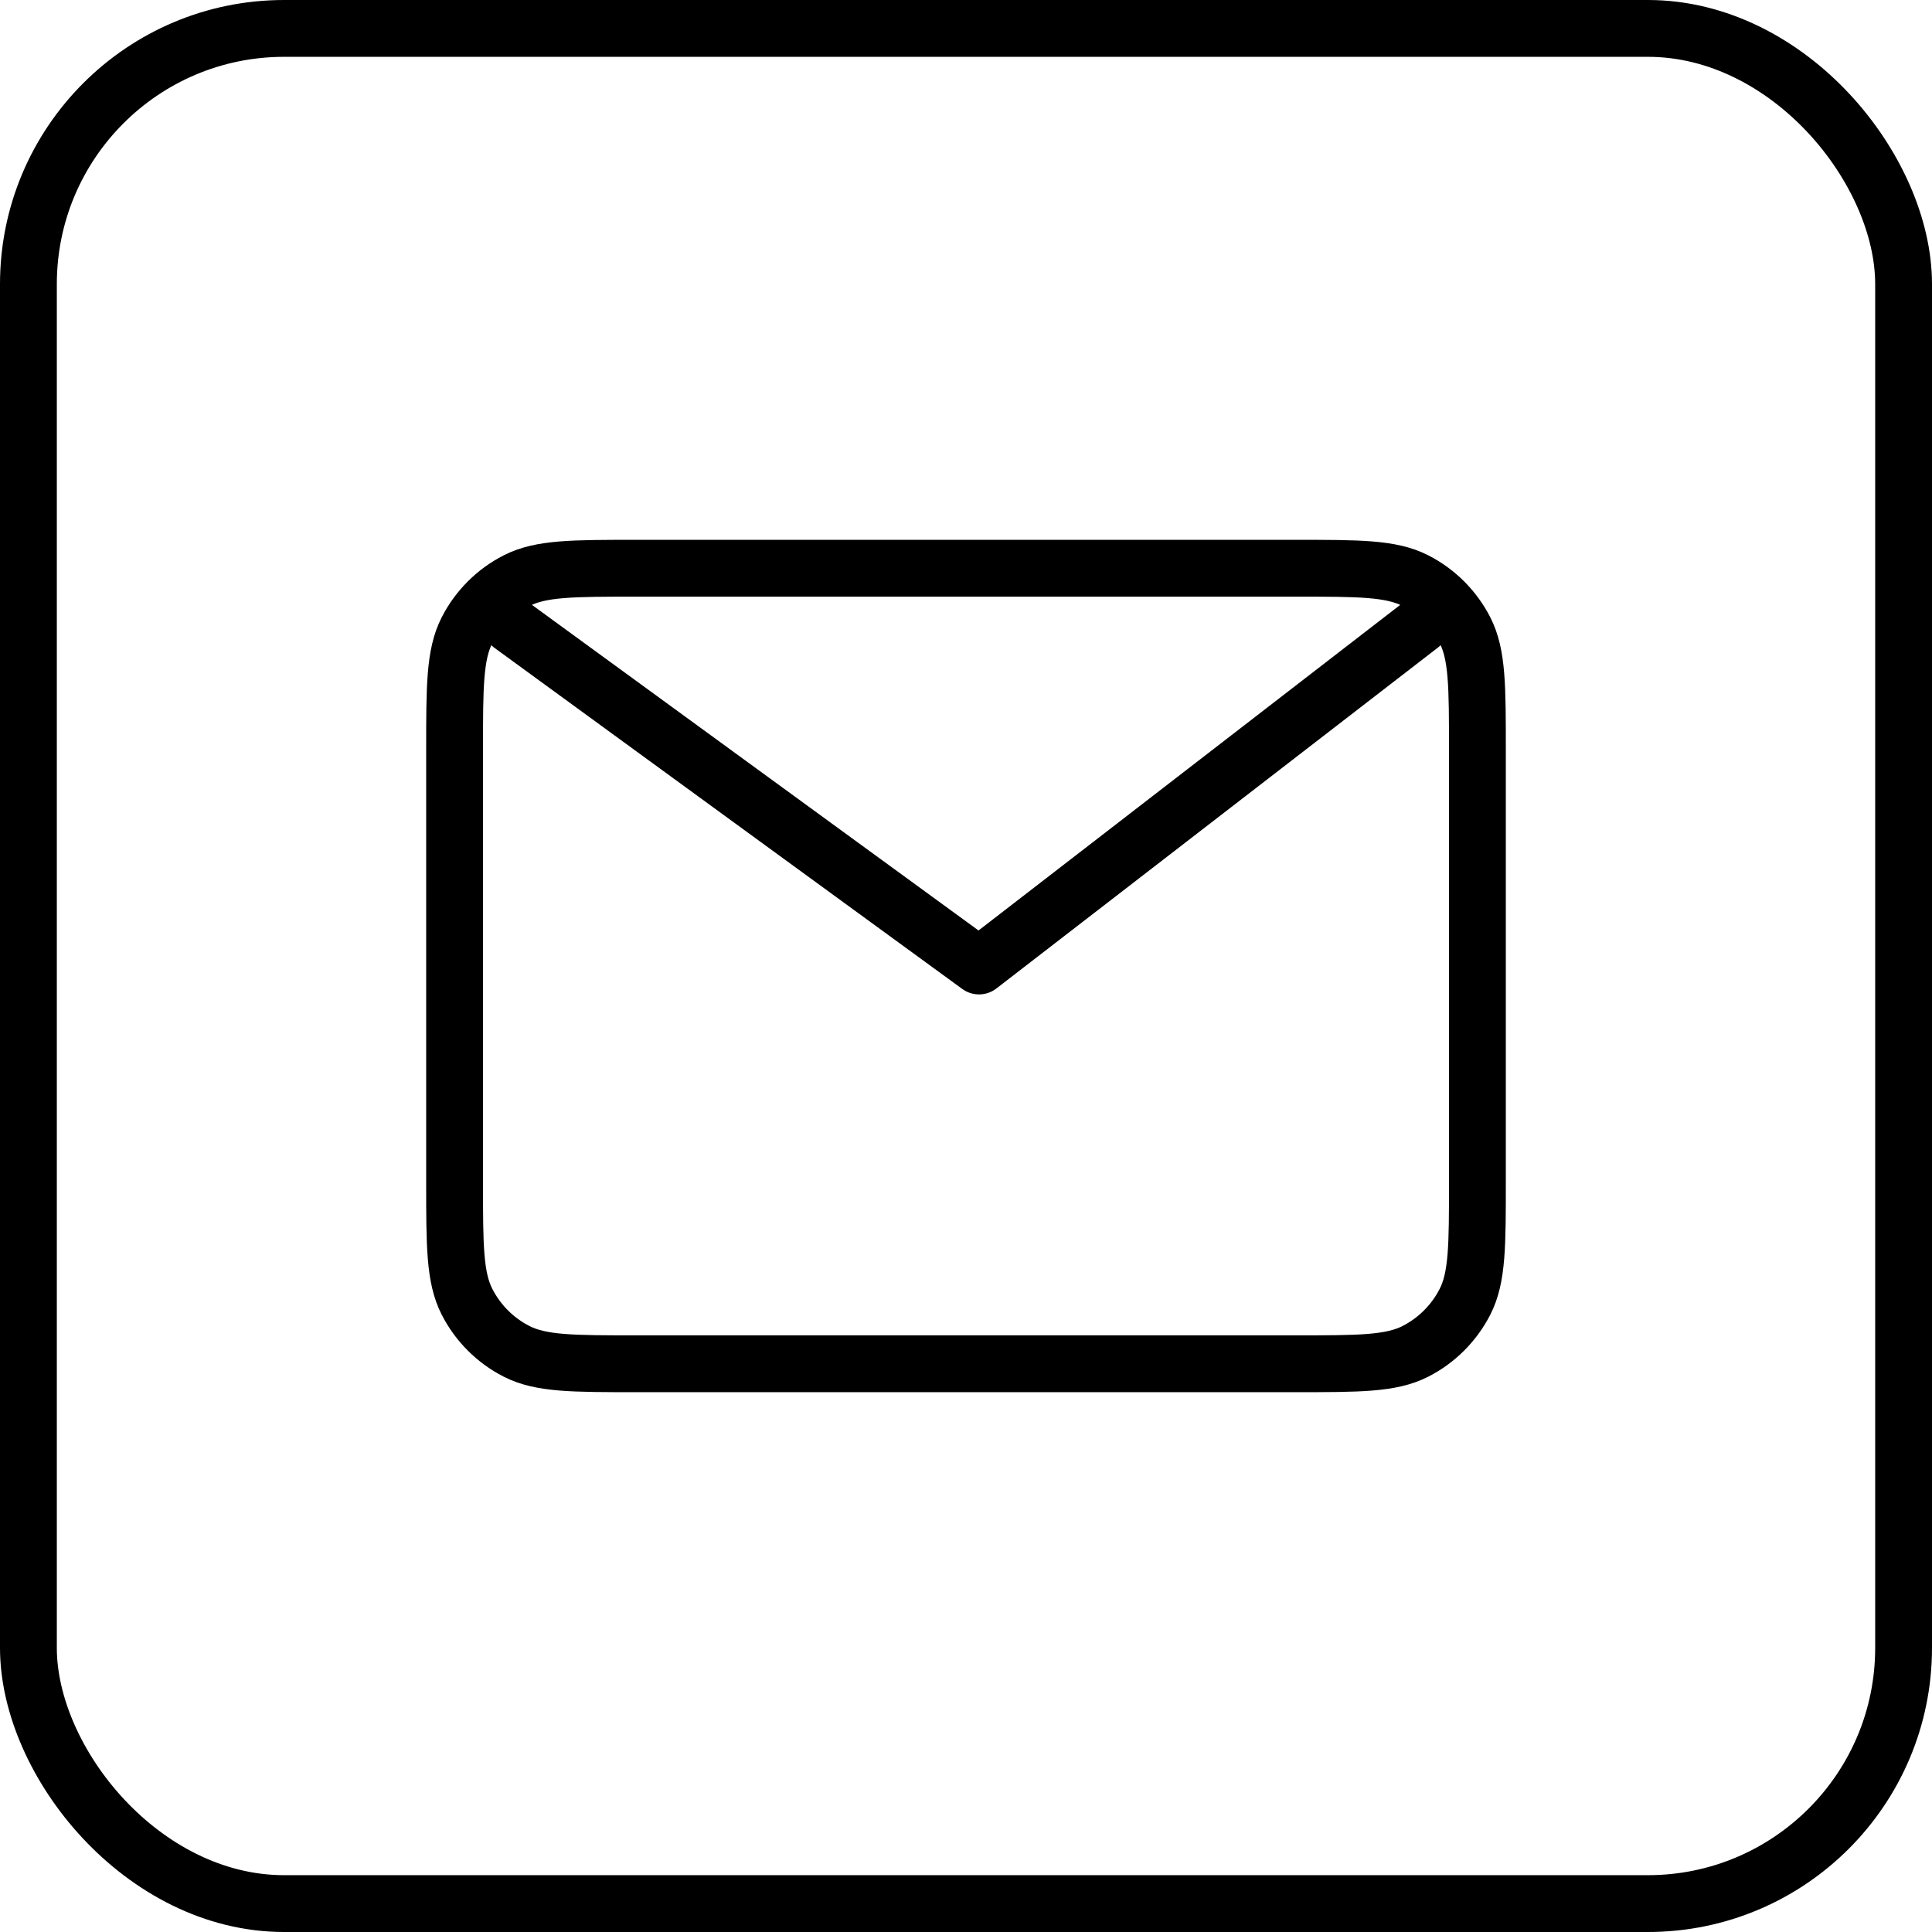<svg xmlns="http://www.w3.org/2000/svg" width="34" height="34" viewBox="0 0 34 34" fill="none">
  <path d="M9 11L17.229 17L25 11M26 13.2V20.8C26 21.92 26 22.48 25.782 22.908C25.59 23.284 25.284 23.59 24.908 23.782C24.48 24 23.92 24 22.8 24H11.2C10.08 24 9.52 24 9.092 23.782C8.715 23.59 8.41 23.284 8.218 22.908C8 22.48 8 21.92 8 20.8V13.2C8 12.08 8 11.52 8.218 11.092C8.41 10.716 8.715 10.41 9.092 10.218C9.52 10 10.08 10 11.2 10H22.8C23.92 10 24.48 10 24.908 10.218C25.284 10.41 25.59 10.716 25.782 11.092C26 11.52 26 12.08 26 13.2Z" stroke="black" stroke-linecap="round" stroke-linejoin="round"/>
  <rect x="0.5" y="0.5" width="33" height="33" rx="4.5" stroke="black"/>
</svg>